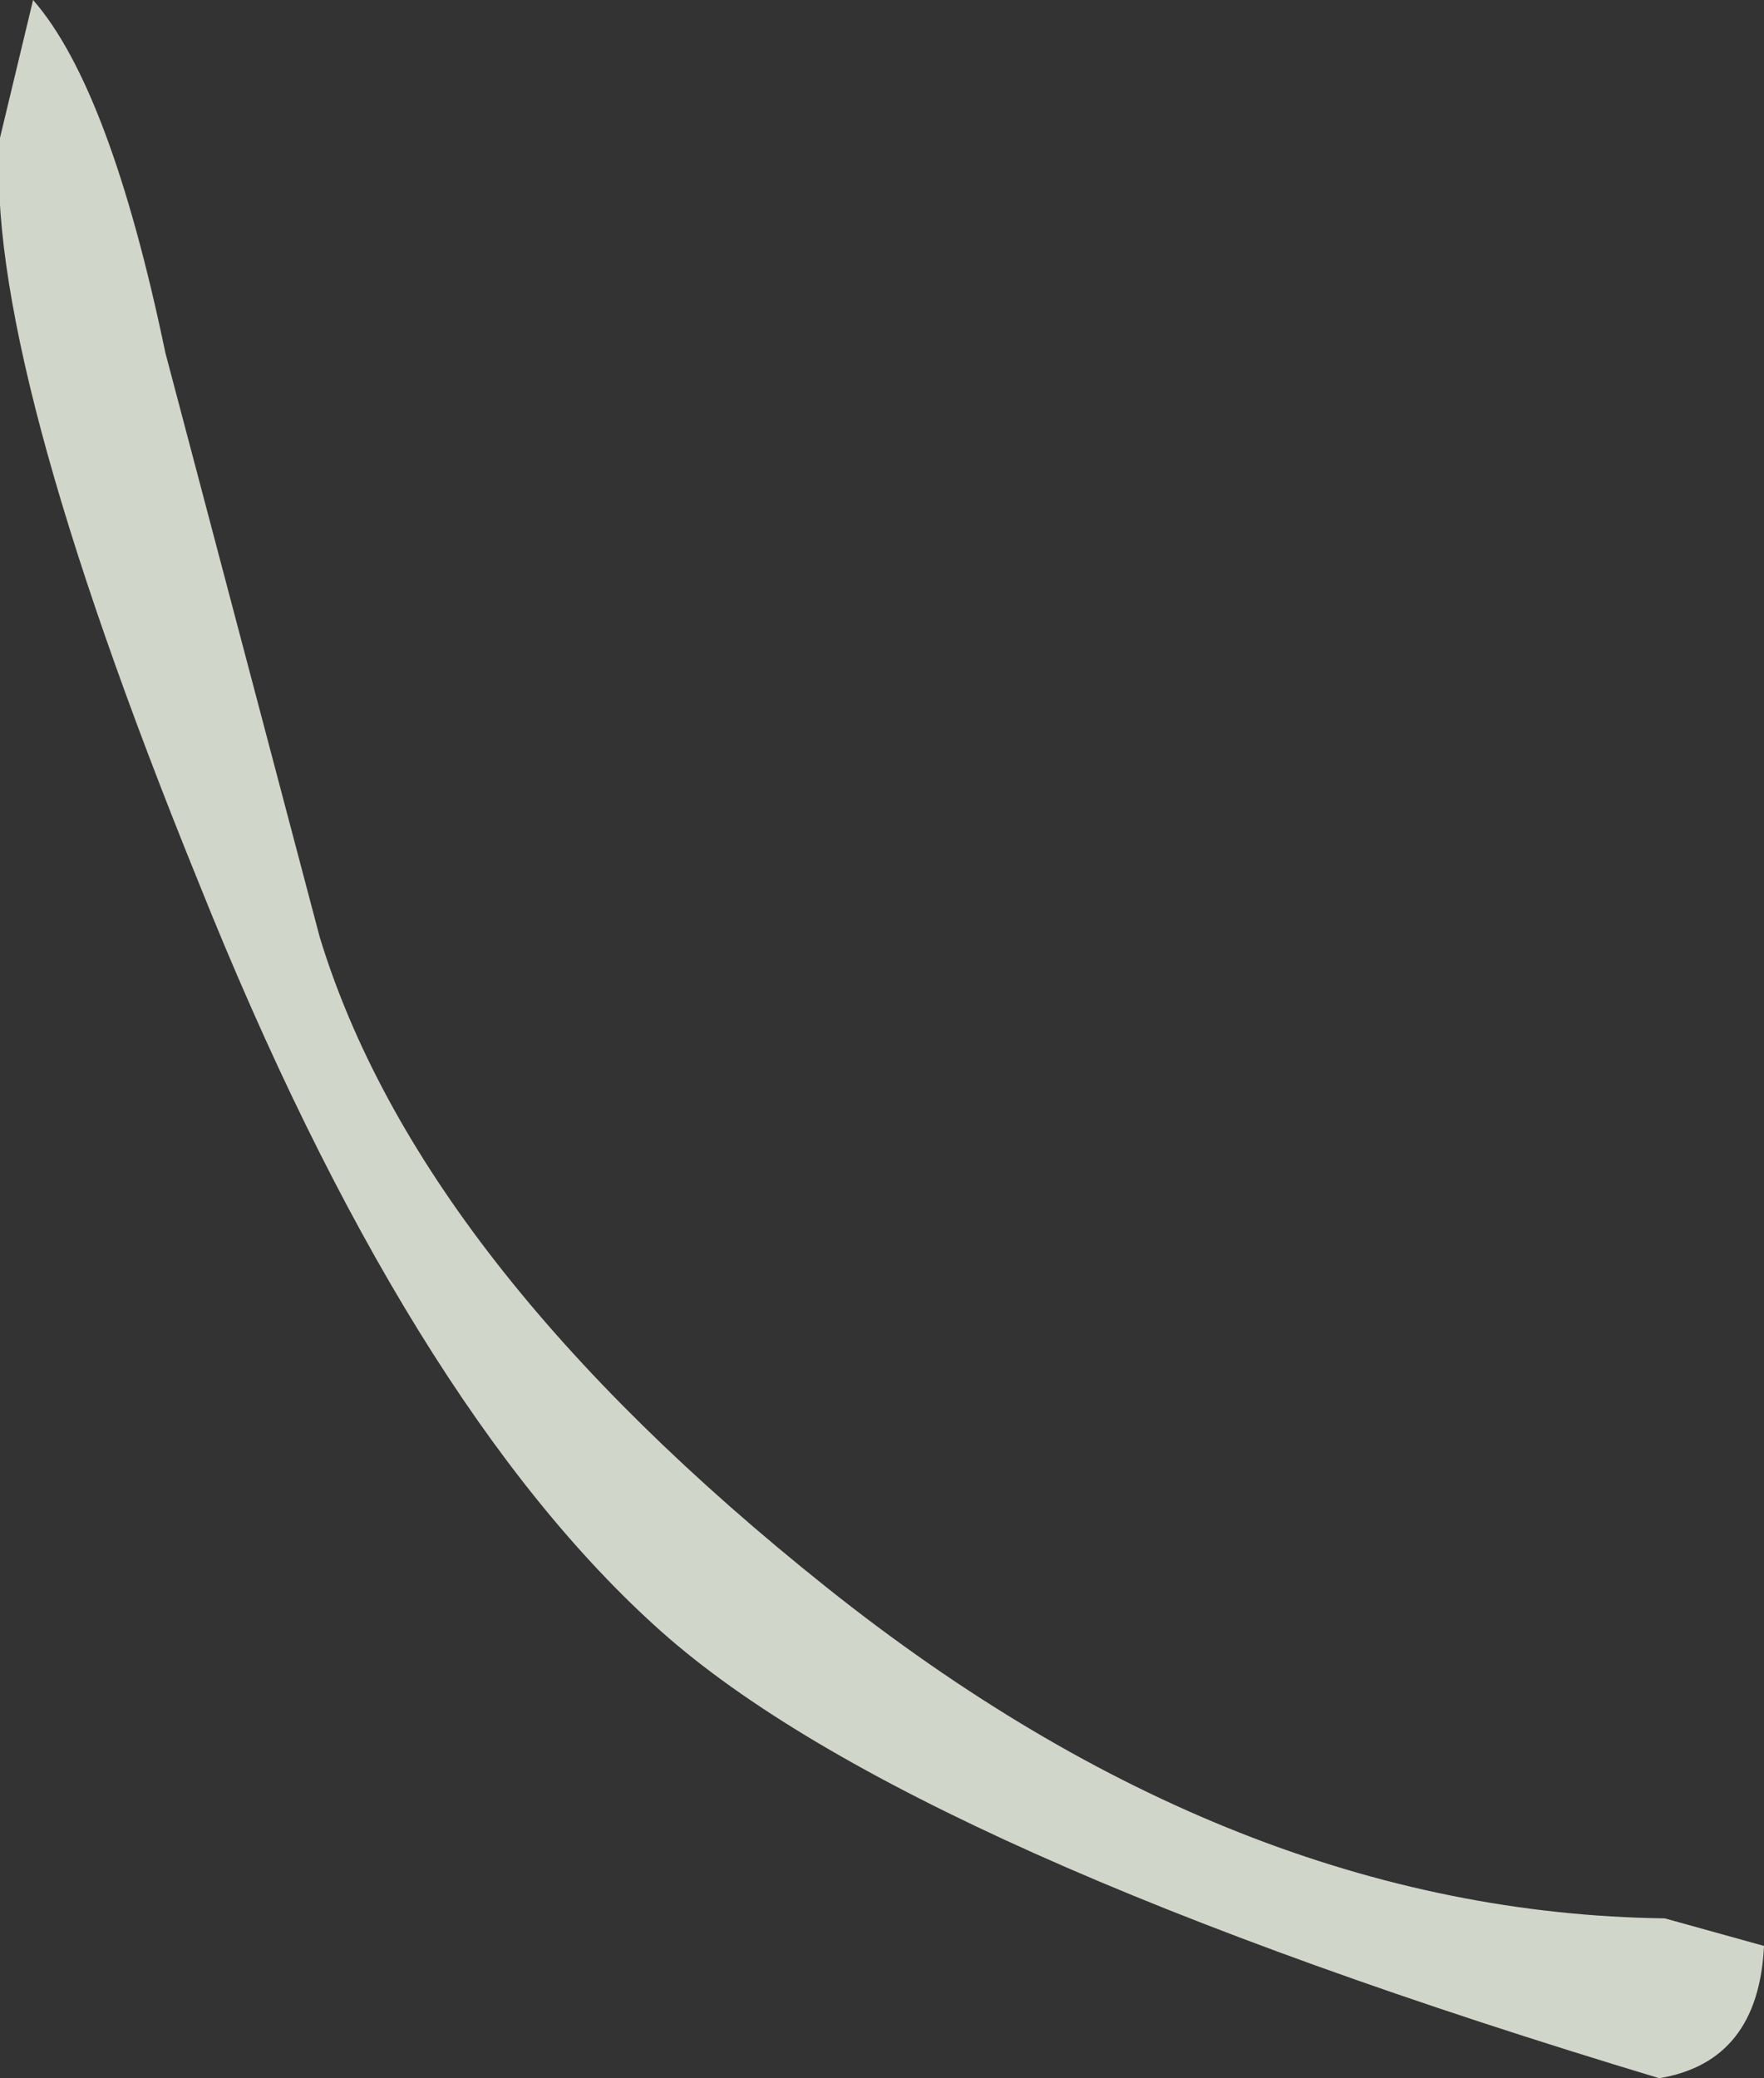 <?xml version="1.0" encoding="UTF-8" standalone="no"?>
<svg xmlns:xlink="http://www.w3.org/1999/xlink" height="18.85px" width="16.0px" xmlns="http://www.w3.org/2000/svg">
  <rect width="100%" height="100%" fill="#333333" stroke="none"/>
  <g transform="matrix(1.0, 0.0, 0.0, 1.0, 0.0, 0.0)">
    <path d="M2.9 8.5 Q3.8 11.45 7.5 14.4 11.2 17.35 15.1 17.4 L16.0 17.65 Q15.95 18.7 15.05 18.85 8.25 16.8 6.0 14.8 3.7 12.75 1.8 8.0 -0.15 3.2 0.0 1.25 L0.3 0.0 Q1.0 0.8 1.5 3.2 L2.9 8.5" fill="#f8fff0" fill-opacity="0.8" fill-rule="evenodd" stroke="none"/>
  </g>
</svg>
